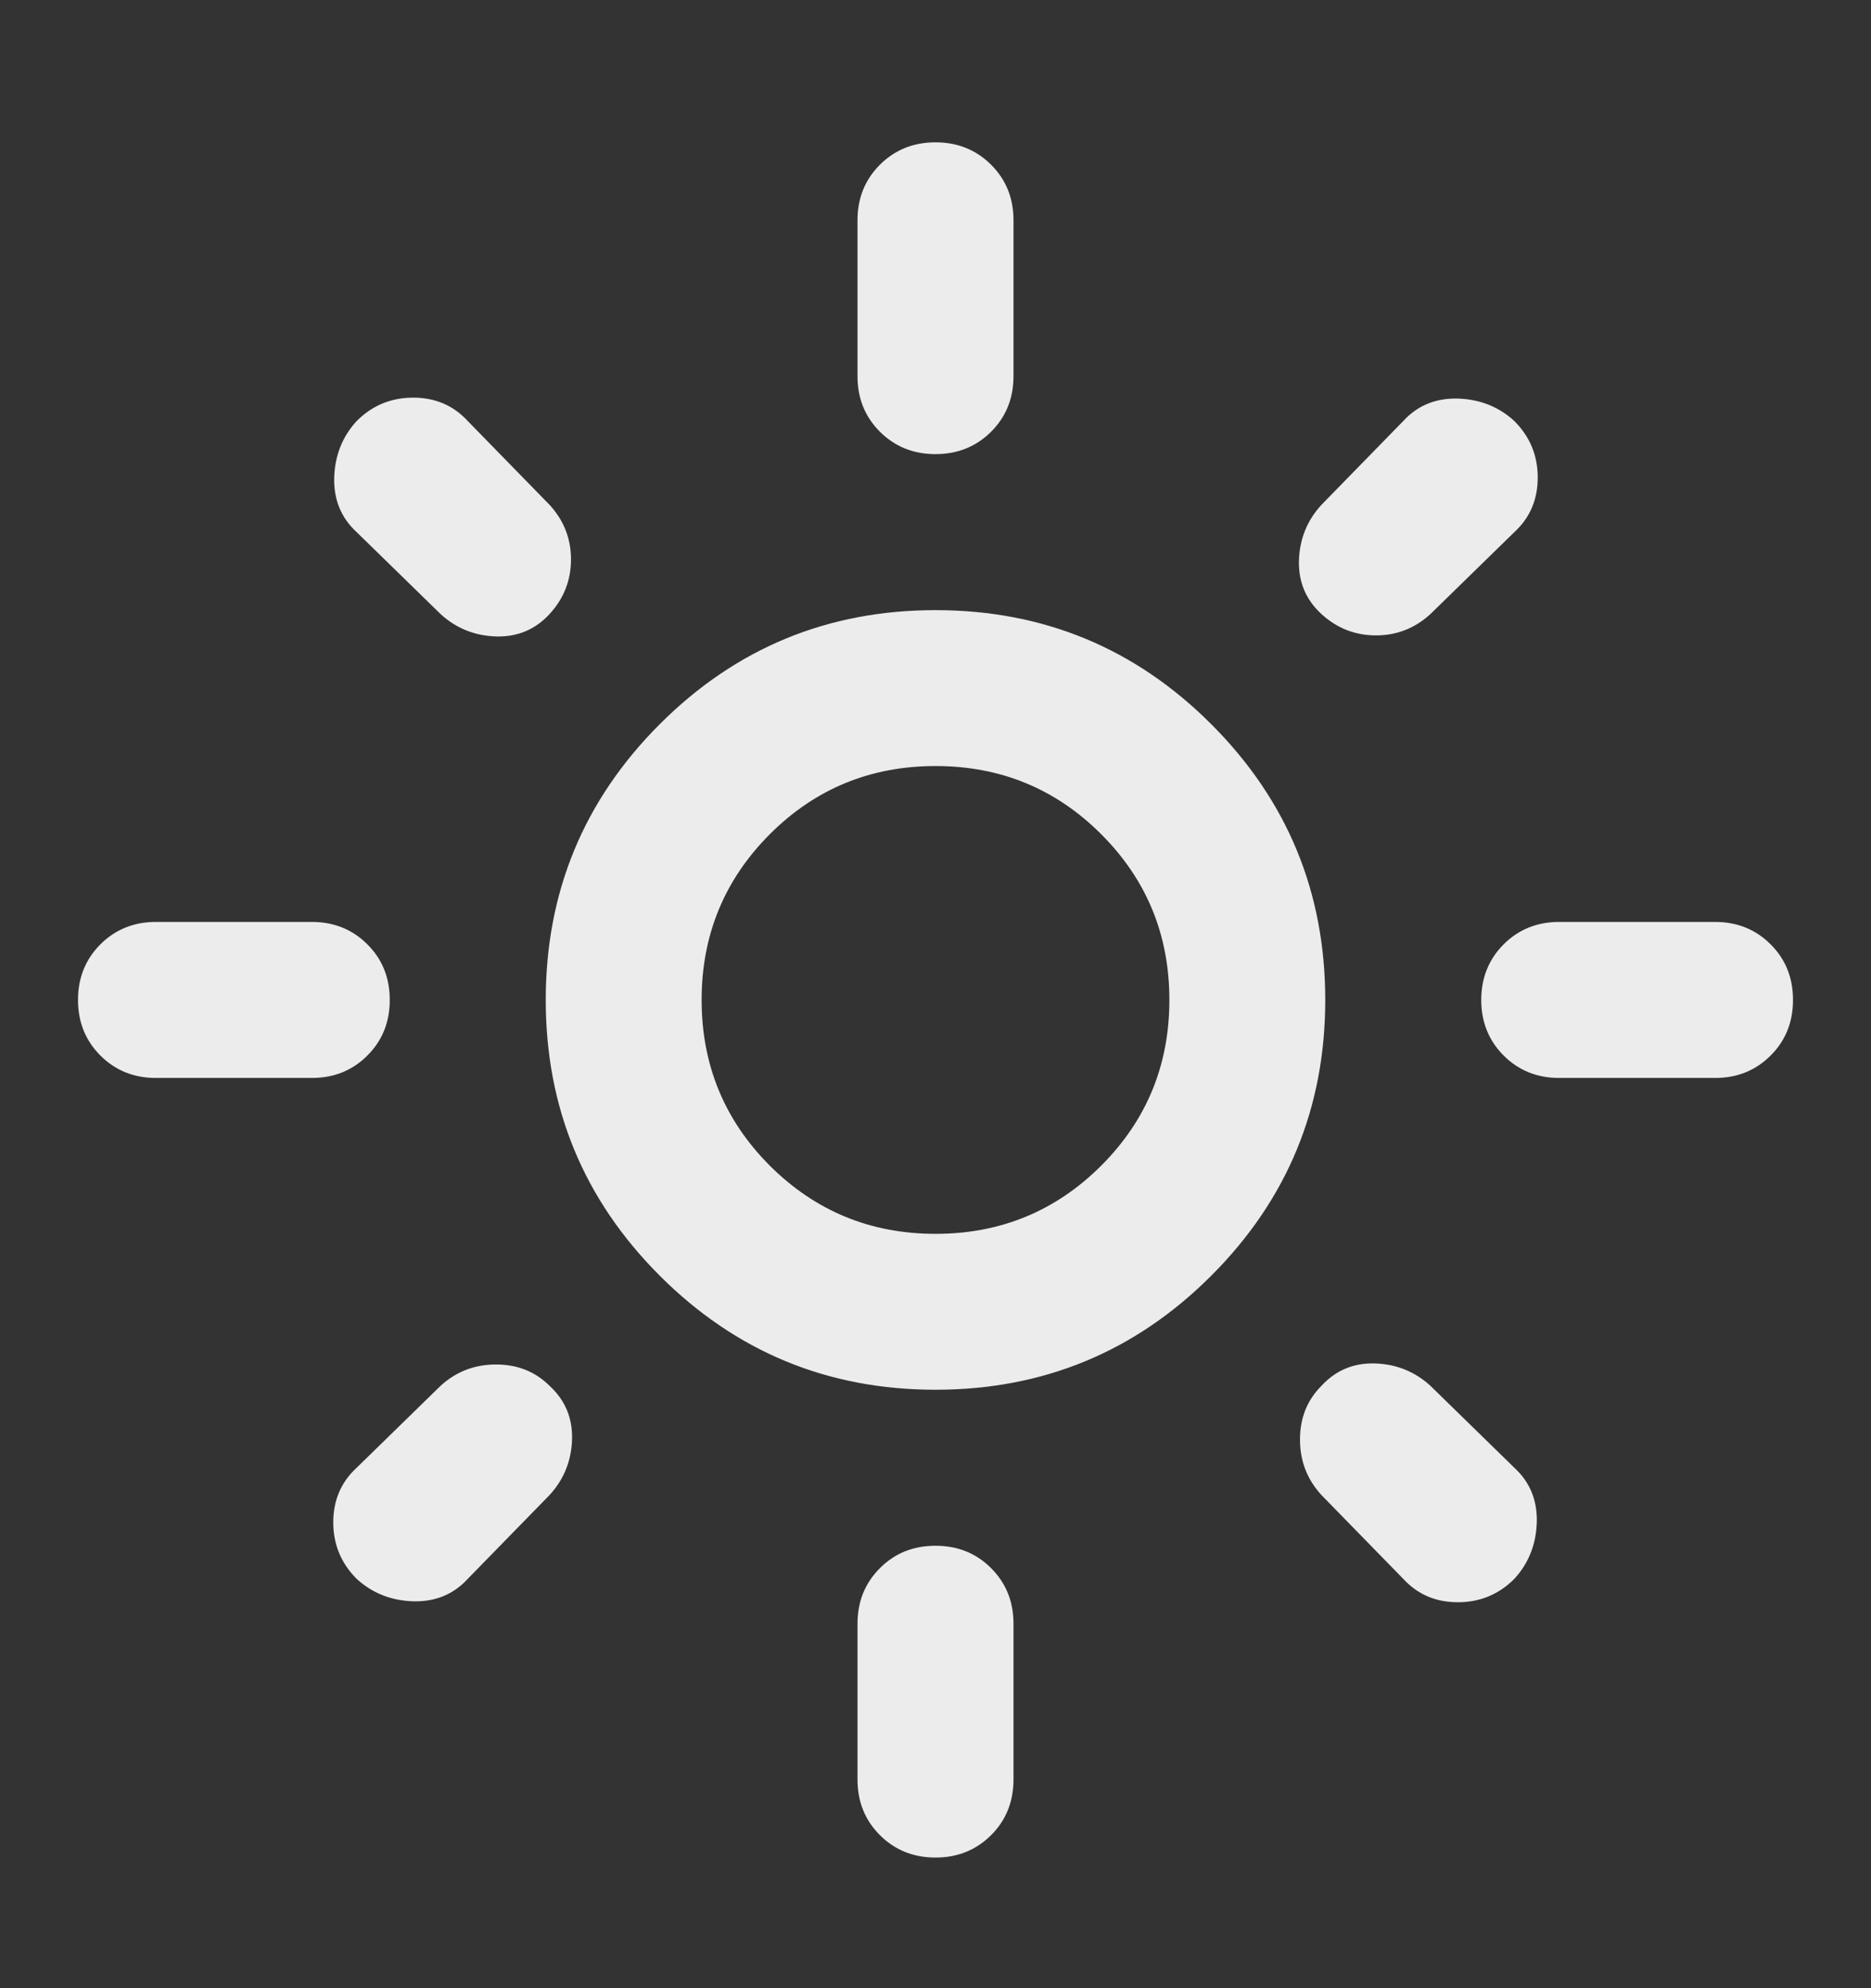 <svg width="16" height="17" viewBox="0 0 16 17" fill="none" xmlns="http://www.w3.org/2000/svg">
<rect x="0" y="0" width="16" height="17" fill="#333333" stroke="none"/>
<path d="M8 10.55C8.556 10.55 9.028 10.355 9.417 9.967C9.806 9.578 10 9.106 10 8.55C10 7.994 9.806 7.522 9.417 7.133C9.028 6.744 8.556 6.55 8 6.55C7.445 6.55 6.972 6.744 6.583 7.133C6.195 7.522 6 7.994 6 8.55C6 9.106 6.195 9.578 6.583 9.967C6.972 10.355 7.445 10.55 8 10.55ZM8 11.883C7.078 11.883 6.292 11.558 5.642 10.908C4.992 10.258 4.667 9.472 4.667 8.55C4.667 7.628 4.992 6.842 5.642 6.192C6.292 5.542 7.078 5.217 8 5.217C8.922 5.217 9.708 5.542 10.358 6.192C11.008 6.842 11.333 7.628 11.333 8.55C11.333 9.472 11.008 10.258 10.358 10.908C9.708 11.558 8.922 11.883 8 11.883ZM1.333 9.217C1.145 9.217 0.986 9.153 0.858 9.025C0.731 8.897 0.667 8.739 0.667 8.55C0.667 8.361 0.731 8.203 0.858 8.075C0.986 7.947 1.145 7.883 1.333 7.883H2.667C2.856 7.883 3.014 7.947 3.142 8.075C3.27 8.203 3.333 8.361 3.333 8.55C3.333 8.739 3.27 8.897 3.142 9.025C3.014 9.153 2.856 9.217 2.667 9.217H1.333ZM13.333 9.217C13.145 9.217 12.986 9.153 12.858 9.025C12.731 8.897 12.667 8.739 12.667 8.55C12.667 8.361 12.731 8.203 12.858 8.075C12.986 7.947 13.145 7.883 13.333 7.883H14.667C14.856 7.883 15.014 7.947 15.142 8.075C15.27 8.203 15.333 8.361 15.333 8.55C15.333 8.739 15.27 8.897 15.142 9.025C15.014 9.153 14.856 9.217 14.667 9.217H13.333ZM8 3.883C7.811 3.883 7.653 3.819 7.525 3.692C7.397 3.564 7.333 3.406 7.333 3.217V1.883C7.333 1.694 7.397 1.536 7.525 1.408C7.653 1.281 7.811 1.217 8 1.217C8.189 1.217 8.347 1.281 8.475 1.408C8.603 1.536 8.667 1.694 8.667 1.883V3.217C8.667 3.406 8.603 3.564 8.475 3.692C8.347 3.819 8.189 3.883 8 3.883ZM8 15.883C7.811 15.883 7.653 15.819 7.525 15.692C7.397 15.564 7.333 15.405 7.333 15.217V13.883C7.333 13.694 7.397 13.536 7.525 13.408C7.653 13.28 7.811 13.217 8 13.217C8.189 13.217 8.347 13.28 8.475 13.408C8.603 13.536 8.667 13.694 8.667 13.883V15.217C8.667 15.405 8.603 15.564 8.475 15.692C8.347 15.819 8.189 15.883 8 15.883ZM3.767 5.25L3.05 4.55C2.917 4.428 2.853 4.272 2.858 4.083C2.864 3.894 2.928 3.733 3.05 3.6C3.183 3.467 3.345 3.4 3.533 3.4C3.722 3.4 3.878 3.467 4 3.6L4.7 4.317C4.822 4.45 4.883 4.606 4.883 4.783C4.883 4.961 4.822 5.117 4.7 5.25C4.578 5.383 4.425 5.447 4.242 5.442C4.058 5.436 3.9 5.372 3.767 5.25ZM12 13.5L11.3 12.783C11.178 12.65 11.117 12.492 11.117 12.308C11.117 12.125 11.178 11.972 11.3 11.85C11.422 11.717 11.575 11.653 11.758 11.658C11.942 11.664 12.1 11.728 12.233 11.85L12.95 12.55C13.083 12.672 13.147 12.828 13.142 13.017C13.136 13.206 13.072 13.367 12.95 13.5C12.817 13.633 12.656 13.7 12.467 13.7C12.278 13.7 12.122 13.633 12 13.5ZM11.3 5.25C11.167 5.128 11.103 4.975 11.108 4.792C11.114 4.608 11.178 4.45 11.3 4.317L12 3.6C12.122 3.467 12.278 3.403 12.467 3.408C12.656 3.414 12.817 3.478 12.95 3.6C13.083 3.733 13.15 3.894 13.15 4.083C13.15 4.272 13.083 4.428 12.95 4.55L12.233 5.25C12.1 5.372 11.944 5.433 11.767 5.433C11.589 5.433 11.433 5.372 11.3 5.25ZM3.05 13.5C2.917 13.367 2.85 13.206 2.85 13.017C2.85 12.828 2.917 12.672 3.05 12.55L3.767 11.85C3.9 11.728 4.058 11.667 4.242 11.667C4.425 11.667 4.578 11.728 4.7 11.85C4.833 11.972 4.897 12.125 4.892 12.308C4.886 12.492 4.822 12.65 4.7 12.783L4 13.5C3.878 13.633 3.722 13.697 3.533 13.692C3.345 13.686 3.183 13.622 3.05 13.5Z" fill="#ECECEC"/>
</svg>
